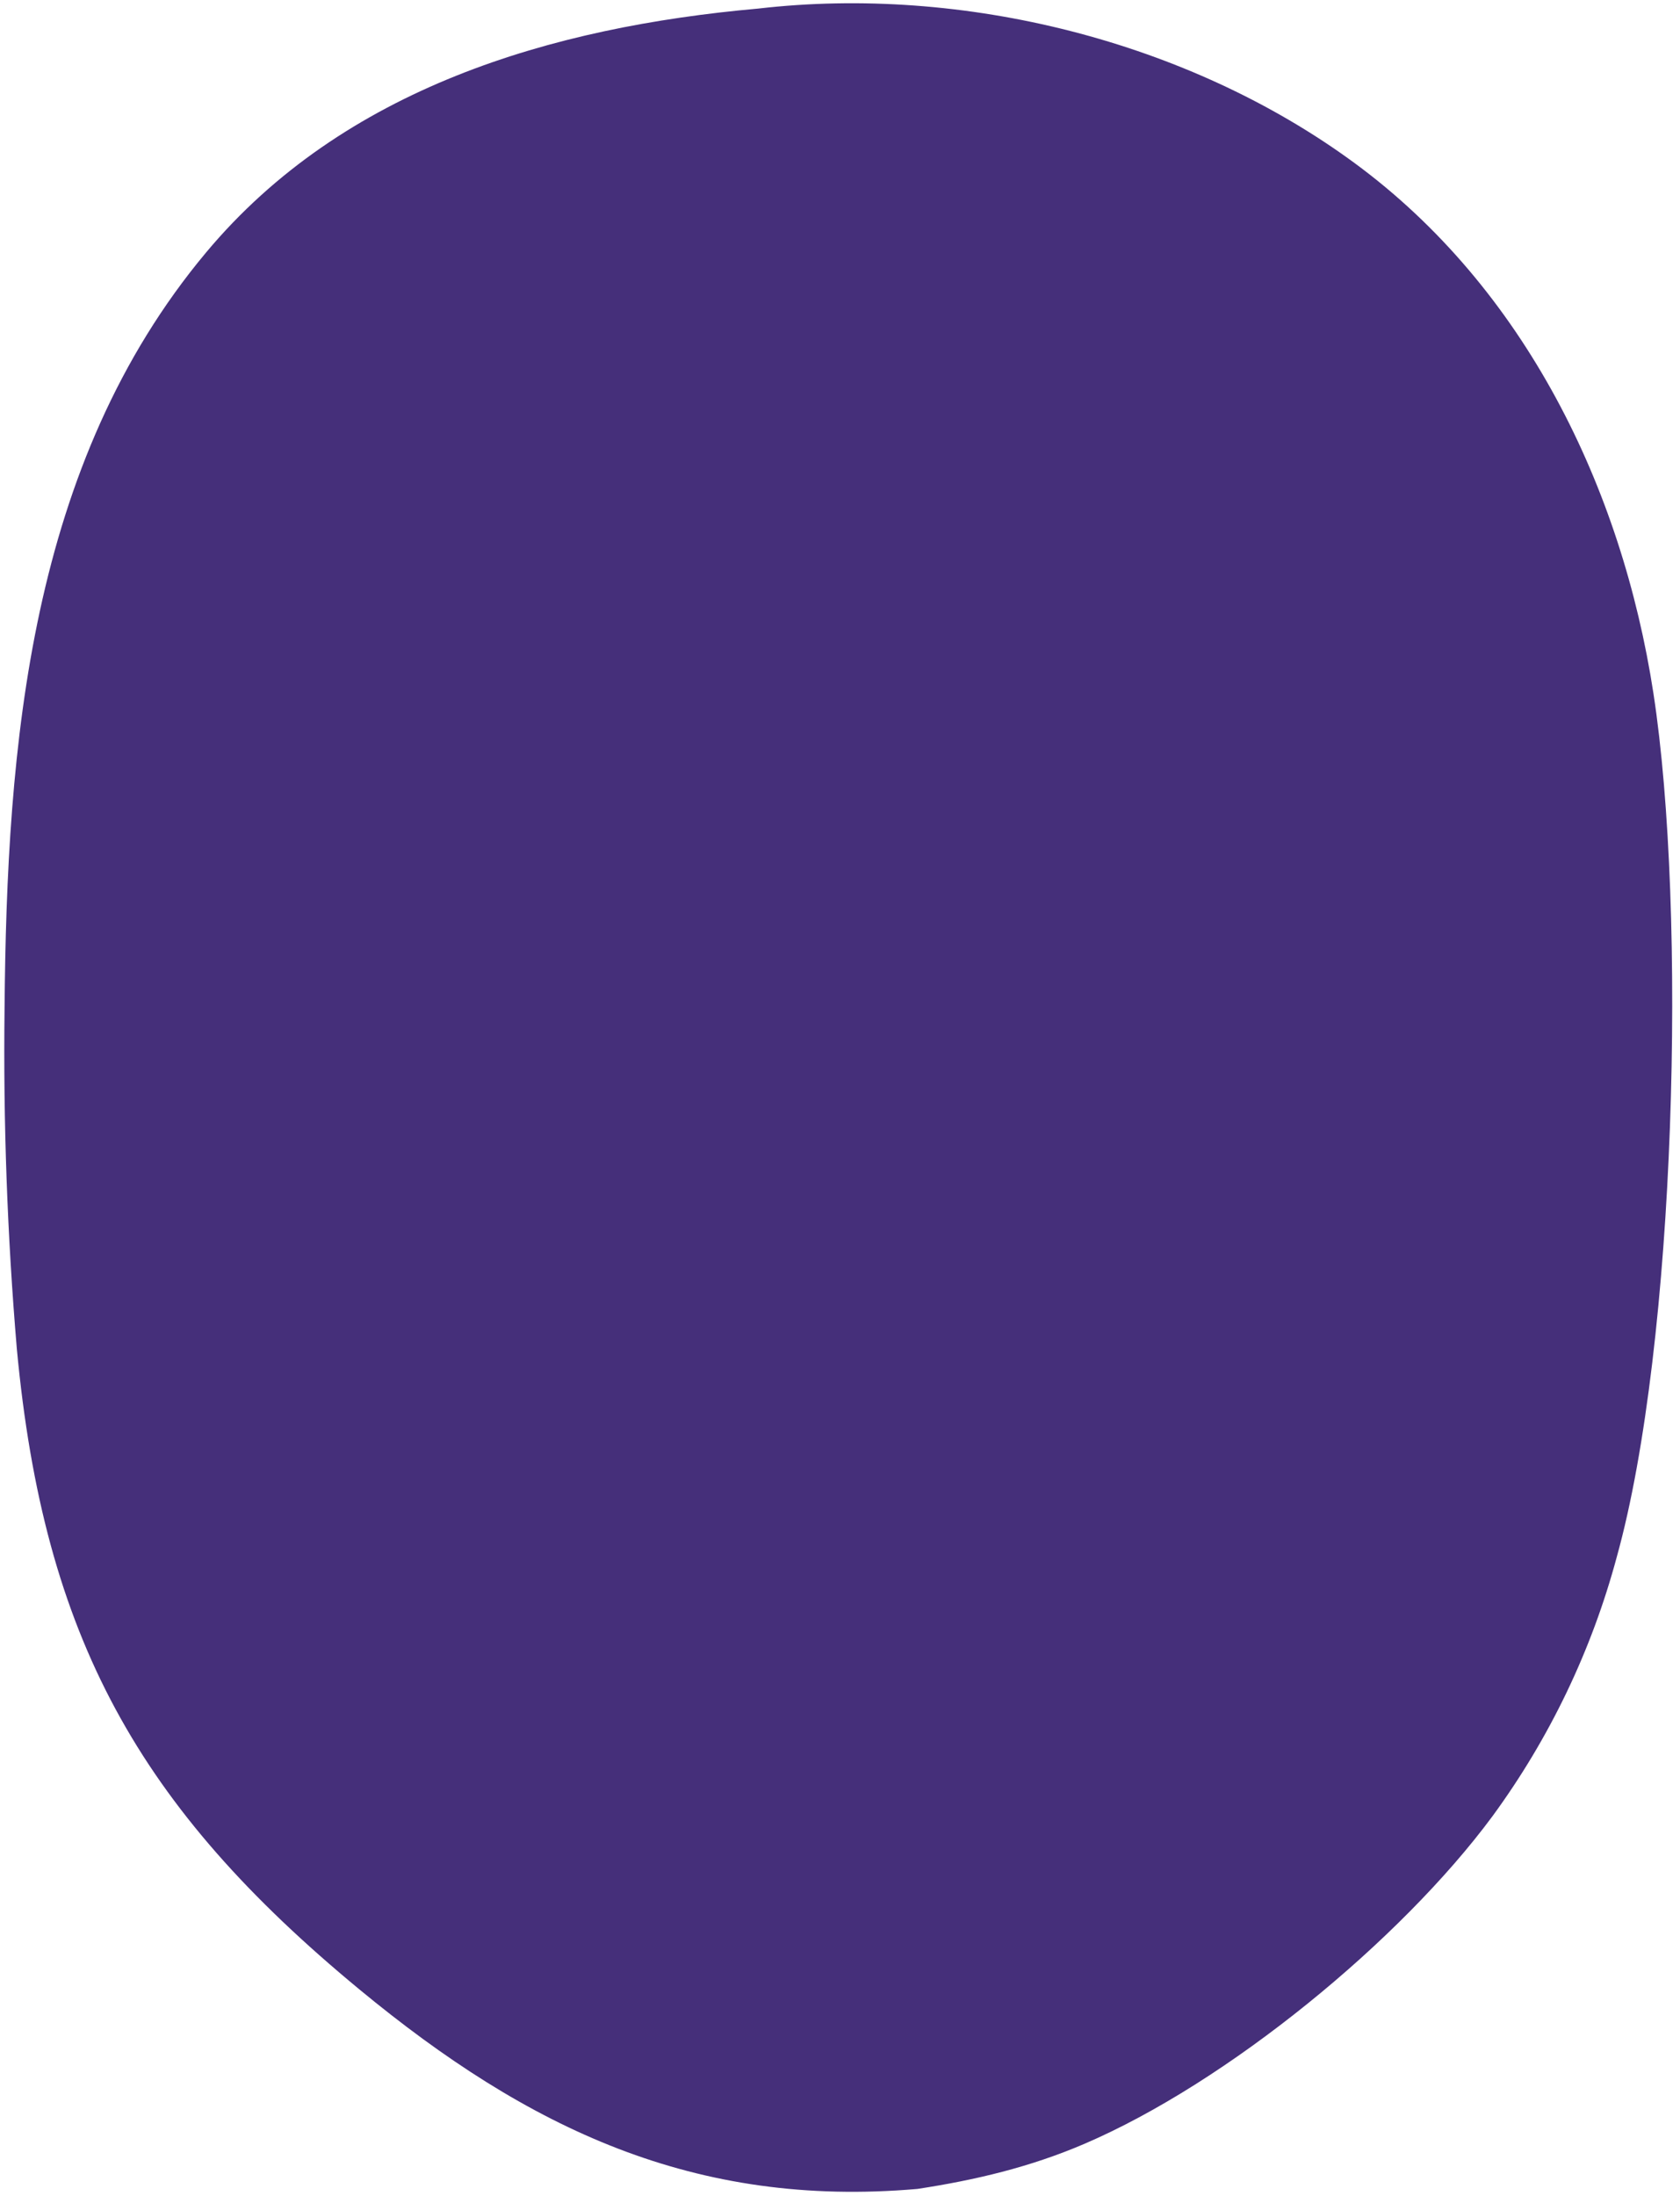 <svg width="189" height="247" viewBox="0 0 189 247" fill="none" xmlns="http://www.w3.org/2000/svg">
<path d="M85.288 0.966C108.328 -1.698 133.659 4.591 152.357 18.316C171.525 32.387 182.459 54.87 186.011 77.984C189.782 102.53 188.565 151.135 181.885 175.119C181.181 177.739 180.358 180.321 179.416 182.865C178.473 185.409 177.415 187.904 176.242 190.35C175.068 192.796 173.784 195.183 172.39 197.509C170.996 199.837 169.497 202.095 167.894 204.283C157.541 218.278 138.035 234.249 121.969 241.13C115.878 243.739 109.741 245.191 103.211 246.19C78.158 248.367 59.416 239.427 40.434 223.752C15.609 203.251 4.926 184.163 1.894 151.705C0.817 138.977 0.357 126.227 0.512 113.455C0.768 83.755 3.304 52.171 23.192 28.387C38.655 9.897 62.068 3.031 85.288 0.966Z" fill="#452F7A"/>
</svg>
